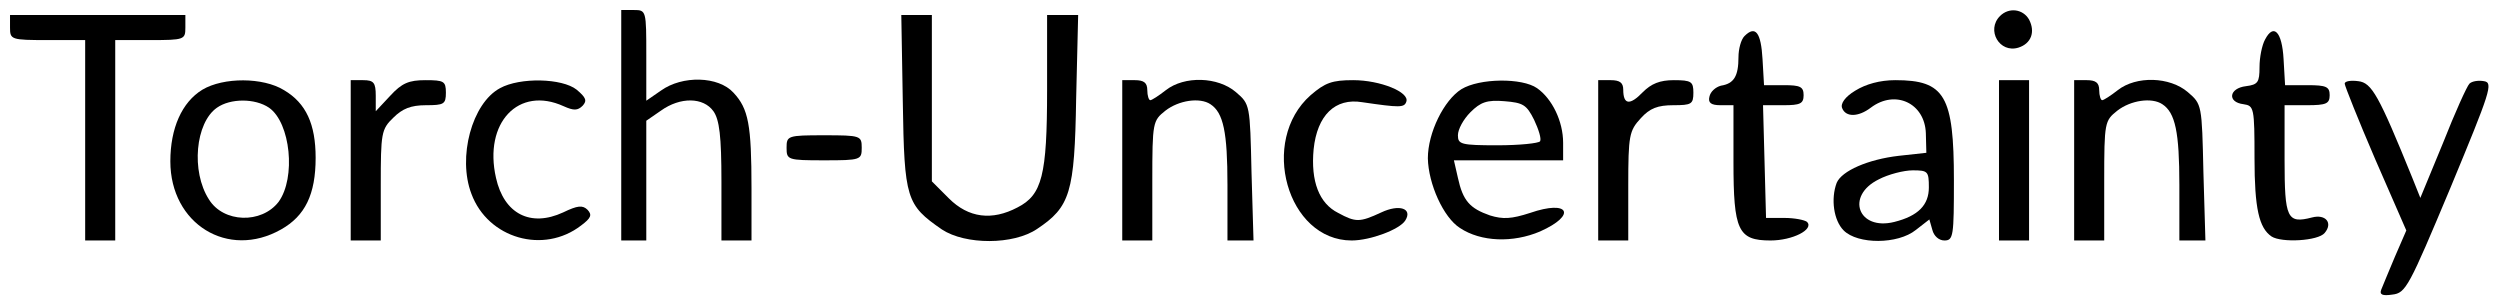 <?xml version="1.0" standalone="no"?>
<!DOCTYPE svg PUBLIC "-//W3C//DTD SVG 20010904//EN"
 "http://www.w3.org/TR/2001/REC-SVG-20010904/DTD/svg10.dtd">
<svg version="1.0" xmlns="http://www.w3.org/2000/svg"
 width="499pt" height="60pt" viewBox="0 0 499 60"
 preserveAspectRatio="xMidYMid meet">

<g transform="translate(0,60) scale(0.1,-0.1)"
fill="#000000" stroke="none">
<path d="M1240 350 l0 -230 25 0 25 0 0 119 0 120 29 20 c39 28 85 27 105 -1
12 -17 16 -50 16 -140 l0 -118 30 0 30 0 0 104 c0 127 -6 159 -36 191 -30 33
-102 35 -145 4 l-29 -20 0 90 c0 90 0 91 -25 91 l-25 0 0 -230z"/>
<path d="M3992 568 c-28 -28 -1 -75 37 -63 25 8 34 31 21 56 -12 21 -40 25
-58 7z"/>
<path d="M20 545 c0 -24 2 -25 75 -25 l75 0 0 -200 0 -200 30 0 30 0 0 200 0
200 70 0 c68 0 70 1 70 25 l0 25 -175 0 -175 0 0 -25z"/>
<path d="M1802 396 c3 -193 7 -205 78 -254 47 -31 143 -31 190 1 66 44 75 72
78 260 l4 167 -31 0 -31 0 0 -150 c0 -170 -10 -209 -59 -234 -51 -27 -98 -21
-137 18 l-34 34 0 166 0 166 -31 0 -30 0 3 -174z"/>
<path d="M3482 528 c-7 -7 -12 -26 -12 -42 0 -38 -9 -53 -35 -57 -11 -3 -21
-12 -23 -22 -3 -12 3 -17 22 -17 l26 0 0 -113 c0 -137 9 -157 74 -157 44 0 87
22 73 37 -5 4 -25 8 -45 8 l-37 0 -3 113 -3 112 41 0 c33 0 40 3 40 20 0 17
-7 20 -39 20 l-40 0 -3 52 c-3 53 -14 68 -36 46z"/>
<path d="M4521 521 c-6 -11 -11 -35 -11 -55 0 -30 -3 -35 -27 -38 -34 -4 -38
-32 -5 -36 21 -3 22 -7 22 -108 0 -100 9 -139 34 -156 20 -13 93 -9 106 7 17
20 2 38 -25 31 -50 -13 -55 -2 -55 115 l0 109 45 0 c38 0 45 3 45 20 0 17 -7
20 -44 20 l-45 0 -3 52 c-3 55 -20 72 -37 39z"/>
<path d="M404 421 c-41 -25 -64 -77 -64 -143 0 -125 115 -196 221 -136 48 27
69 70 69 143 0 67 -19 109 -63 135 -42 26 -121 26 -163 1z m133 -36 c43 -30
54 -140 19 -188 -34 -44 -110 -42 -139 5 -36 56 -27 153 16 183 27 19 76 19
104 0z"/>
<path d="M700 280 l0 -160 30 0 30 0 0 110 c0 104 1 112 25 135 18 18 35 25
65 25 36 0 40 2 40 25 0 23 -4 25 -41 25 -33 0 -47 -6 -70 -31 l-29 -31 0 31
c0 26 -4 31 -25 31 l-25 0 0 -160z"/>
<path d="M998 424 c-56 -30 -85 -138 -57 -211 33 -89 144 -121 219 -63 20 15
22 21 13 31 -10 10 -20 9 -49 -5 -65 -30 -118 -3 -134 69 -25 110 45 184 135
143 20 -9 28 -9 38 1 9 10 7 16 -12 32 -29 23 -113 25 -153 3z"/>
<path d="M2240 280 l0 -160 30 0 30 0 0 119 c0 117 1 120 26 140 27 21 69 27
90 13 26 -17 34 -56 34 -161 l0 -111 26 0 26 0 -4 136 c-3 135 -3 136 -31 160
-36 31 -103 33 -140 4 -14 -11 -28 -20 -31 -20 -3 0 -6 9 -6 20 0 15 -7 20
-25 20 l-25 0 0 -160z"/>
<path d="M2616 410 c-103 -91 -47 -290 82 -290 37 0 96 22 107 40 15 24 -12
33 -48 16 -43 -20 -51 -20 -86 -1 -38 19 -55 63 -49 127 7 68 43 103 97 94 75
-11 84 -11 88 1 7 19 -52 43 -106 43 -42 0 -56 -5 -85 -30z"/>
<path d="M2917 422 c-35 -22 -67 -87 -67 -138 1 -51 31 -118 64 -139 42 -28
106 -30 160 -7 74 33 58 64 -20 37 -37 -12 -54 -13 -80 -5 -40 14 -54 29 -64
75 l-8 35 109 0 109 0 0 35 c0 43 -22 88 -52 109 -30 21 -115 20 -151 -2z
m145 -61 c9 -19 15 -38 12 -43 -3 -4 -41 -8 -85 -8 -73 0 -79 2 -79 20 0 12
11 32 25 46 20 20 33 25 68 22 37 -3 44 -7 59 -37z"/>
<path d="M3190 280 l0 -160 30 0 30 0 0 109 c0 101 2 110 25 135 18 20 34 26
65 26 36 0 40 2 40 25 0 22 -4 25 -39 25 -28 0 -45 -7 -62 -24 -26 -27 -39
-25 -39 5 0 14 -7 19 -25 19 l-25 0 0 -160z"/>
<path d="M3703 419 c-20 -12 -30 -26 -26 -35 7 -18 32 -18 57 1 49 37 108 9
110 -51 l1 -39 -55 -6 c-61 -7 -114 -30 -124 -54 -12 -32 -6 -75 14 -95 28
-28 108 -28 144 1 l27 21 6 -21 c3 -12 13 -21 24 -21 18 0 19 9 19 120 0 169
-18 200 -117 200 -31 0 -59 -8 -80 -21z m147 -193 c0 -35 -21 -57 -69 -69 -72
-18 -98 52 -31 85 19 10 50 18 68 18 30 0 32 -2 32 -34z"/>
<path d="M3990 280 l0 -160 30 0 30 0 0 160 0 160 -30 0 -30 0 0 -160z"/>
<path d="M4140 280 l0 -160 30 0 30 0 0 119 c0 117 1 120 26 140 27 21 69 27
90 13 26 -17 34 -56 34 -161 l0 -111 26 0 26 0 -4 136 c-3 135 -3 136 -31 160
-36 31 -103 33 -140 4 -14 -11 -28 -20 -31 -20 -3 0 -6 9 -6 20 0 15 -7 20
-25 20 l-25 0 0 -160z"/>
<path d="M4680 433 c0 -4 27 -72 61 -151 l62 -142 -23 -53 c-12 -28 -24 -58
-27 -65 -4 -10 2 -13 22 -10 27 3 33 15 116 213 80 193 86 210 67 213 -11 2
-24 0 -29 -5 -5 -5 -29 -58 -53 -119 l-45 -109 -16 40 c-67 165 -81 190 -108
193 -15 2 -27 0 -27 -5z"/>
<path d="M1570 305 c0 -24 2 -25 75 -25 73 0 75 1 75 25 0 24 -2 25 -75 25
-73 0 -75 -1 -75 -25z"/>
</g>
</svg>
